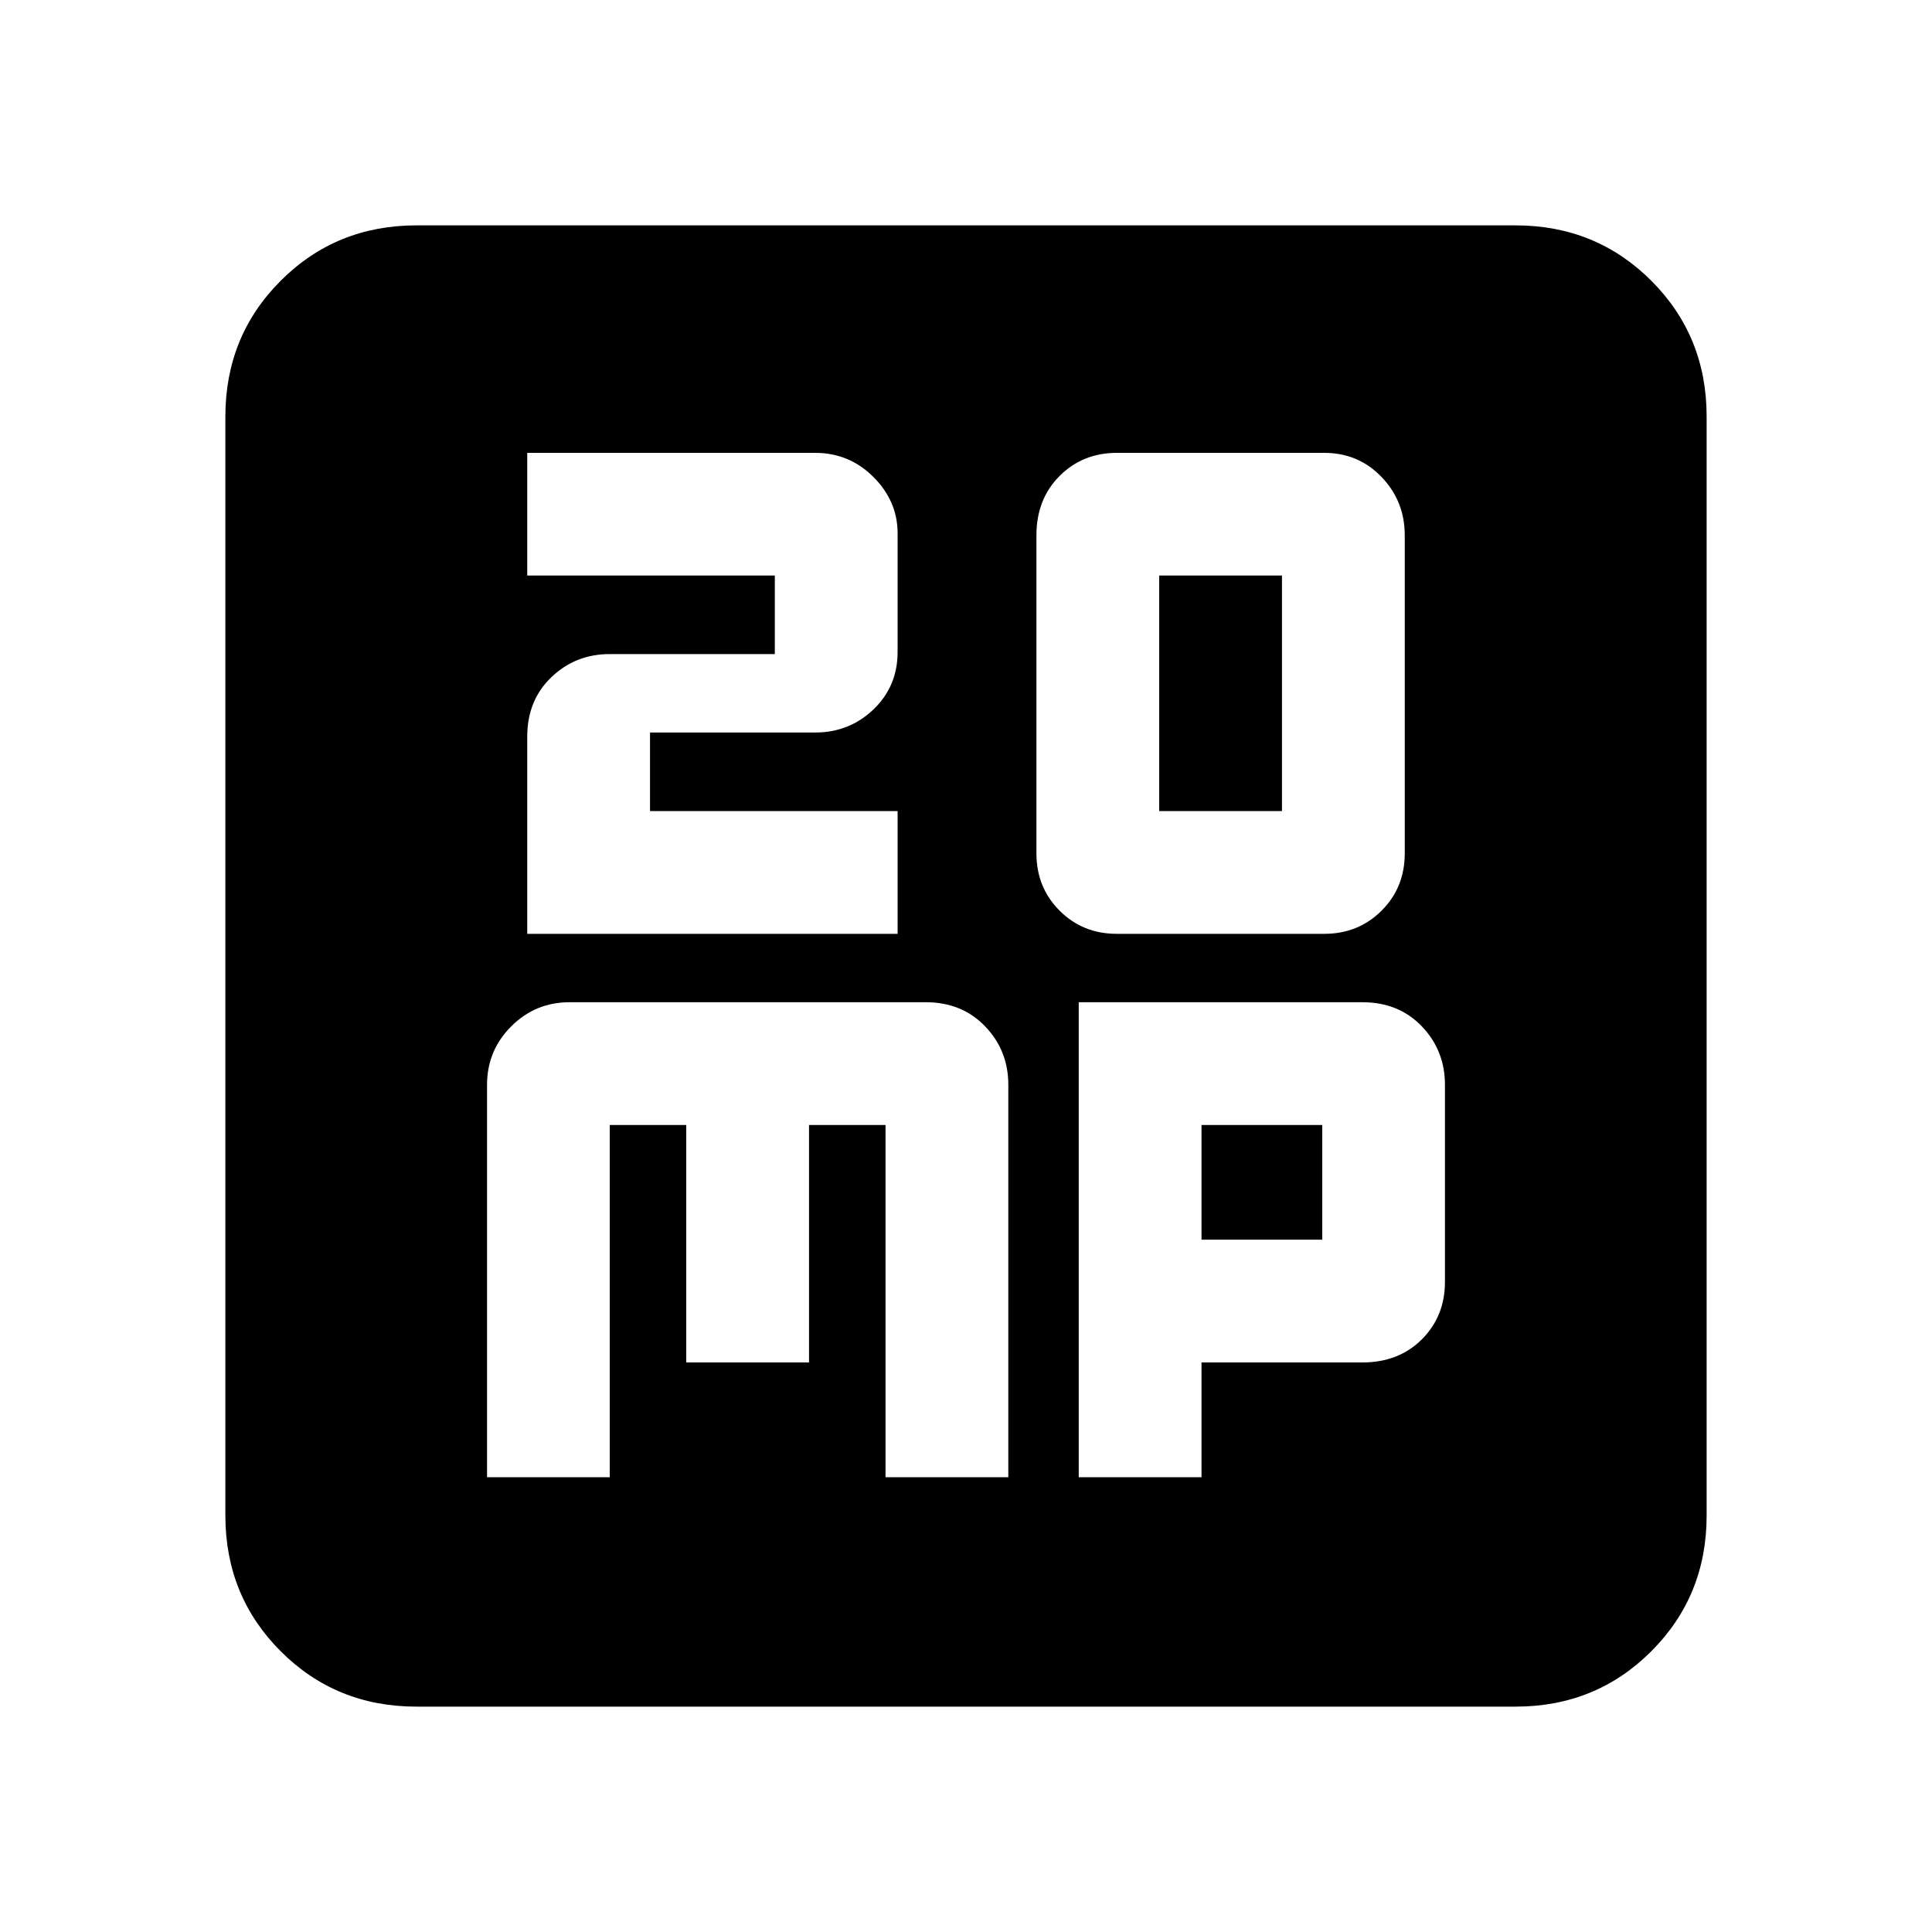 <svg xmlns="http://www.w3.org/2000/svg" height="20" width="20"><path d="M12 8.396V5.958H13.271V8.396ZM11.562 9.667H13.708Q14.062 9.667 14.302 9.427Q14.542 9.188 14.542 8.833V5.542Q14.542 5.188 14.302 4.938Q14.062 4.688 13.708 4.688H11.562Q11.208 4.688 10.969 4.927Q10.729 5.167 10.729 5.542V8.833Q10.729 9.188 10.969 9.427Q11.208 9.667 11.562 9.667ZM5.458 9.667H9.292V8.396H6.729V7.583H8.438Q8.792 7.583 9.042 7.344Q9.292 7.104 9.292 6.75V5.521Q9.292 5.188 9.042 4.938Q8.792 4.688 8.438 4.688H5.458V5.958H8.021V6.771H6.312Q5.958 6.771 5.708 7.01Q5.458 7.25 5.458 7.625ZM4.312 17.667Q3.479 17.667 2.906 17.094Q2.333 16.521 2.333 15.688V4.312Q2.333 3.479 2.906 2.906Q3.479 2.333 4.312 2.333H15.688Q16.521 2.333 17.094 2.906Q17.667 3.479 17.667 4.312V15.688Q17.667 16.521 17.094 17.094Q16.521 17.667 15.688 17.667ZM5.896 10.375Q5.542 10.375 5.292 10.625Q5.042 10.875 5.042 11.229V15.292H6.312V11.646H7.104V14.104H8.375V11.646H9.167V15.292H10.438V11.229Q10.438 10.875 10.198 10.625Q9.958 10.375 9.583 10.375ZM11.167 10.375V15.292H12.438V14.104H14.104Q14.479 14.104 14.719 13.865Q14.958 13.625 14.958 13.271V11.229Q14.958 10.875 14.719 10.625Q14.479 10.375 14.104 10.375ZM12.438 11.646H13.688V12.833H12.438Z"/></svg>